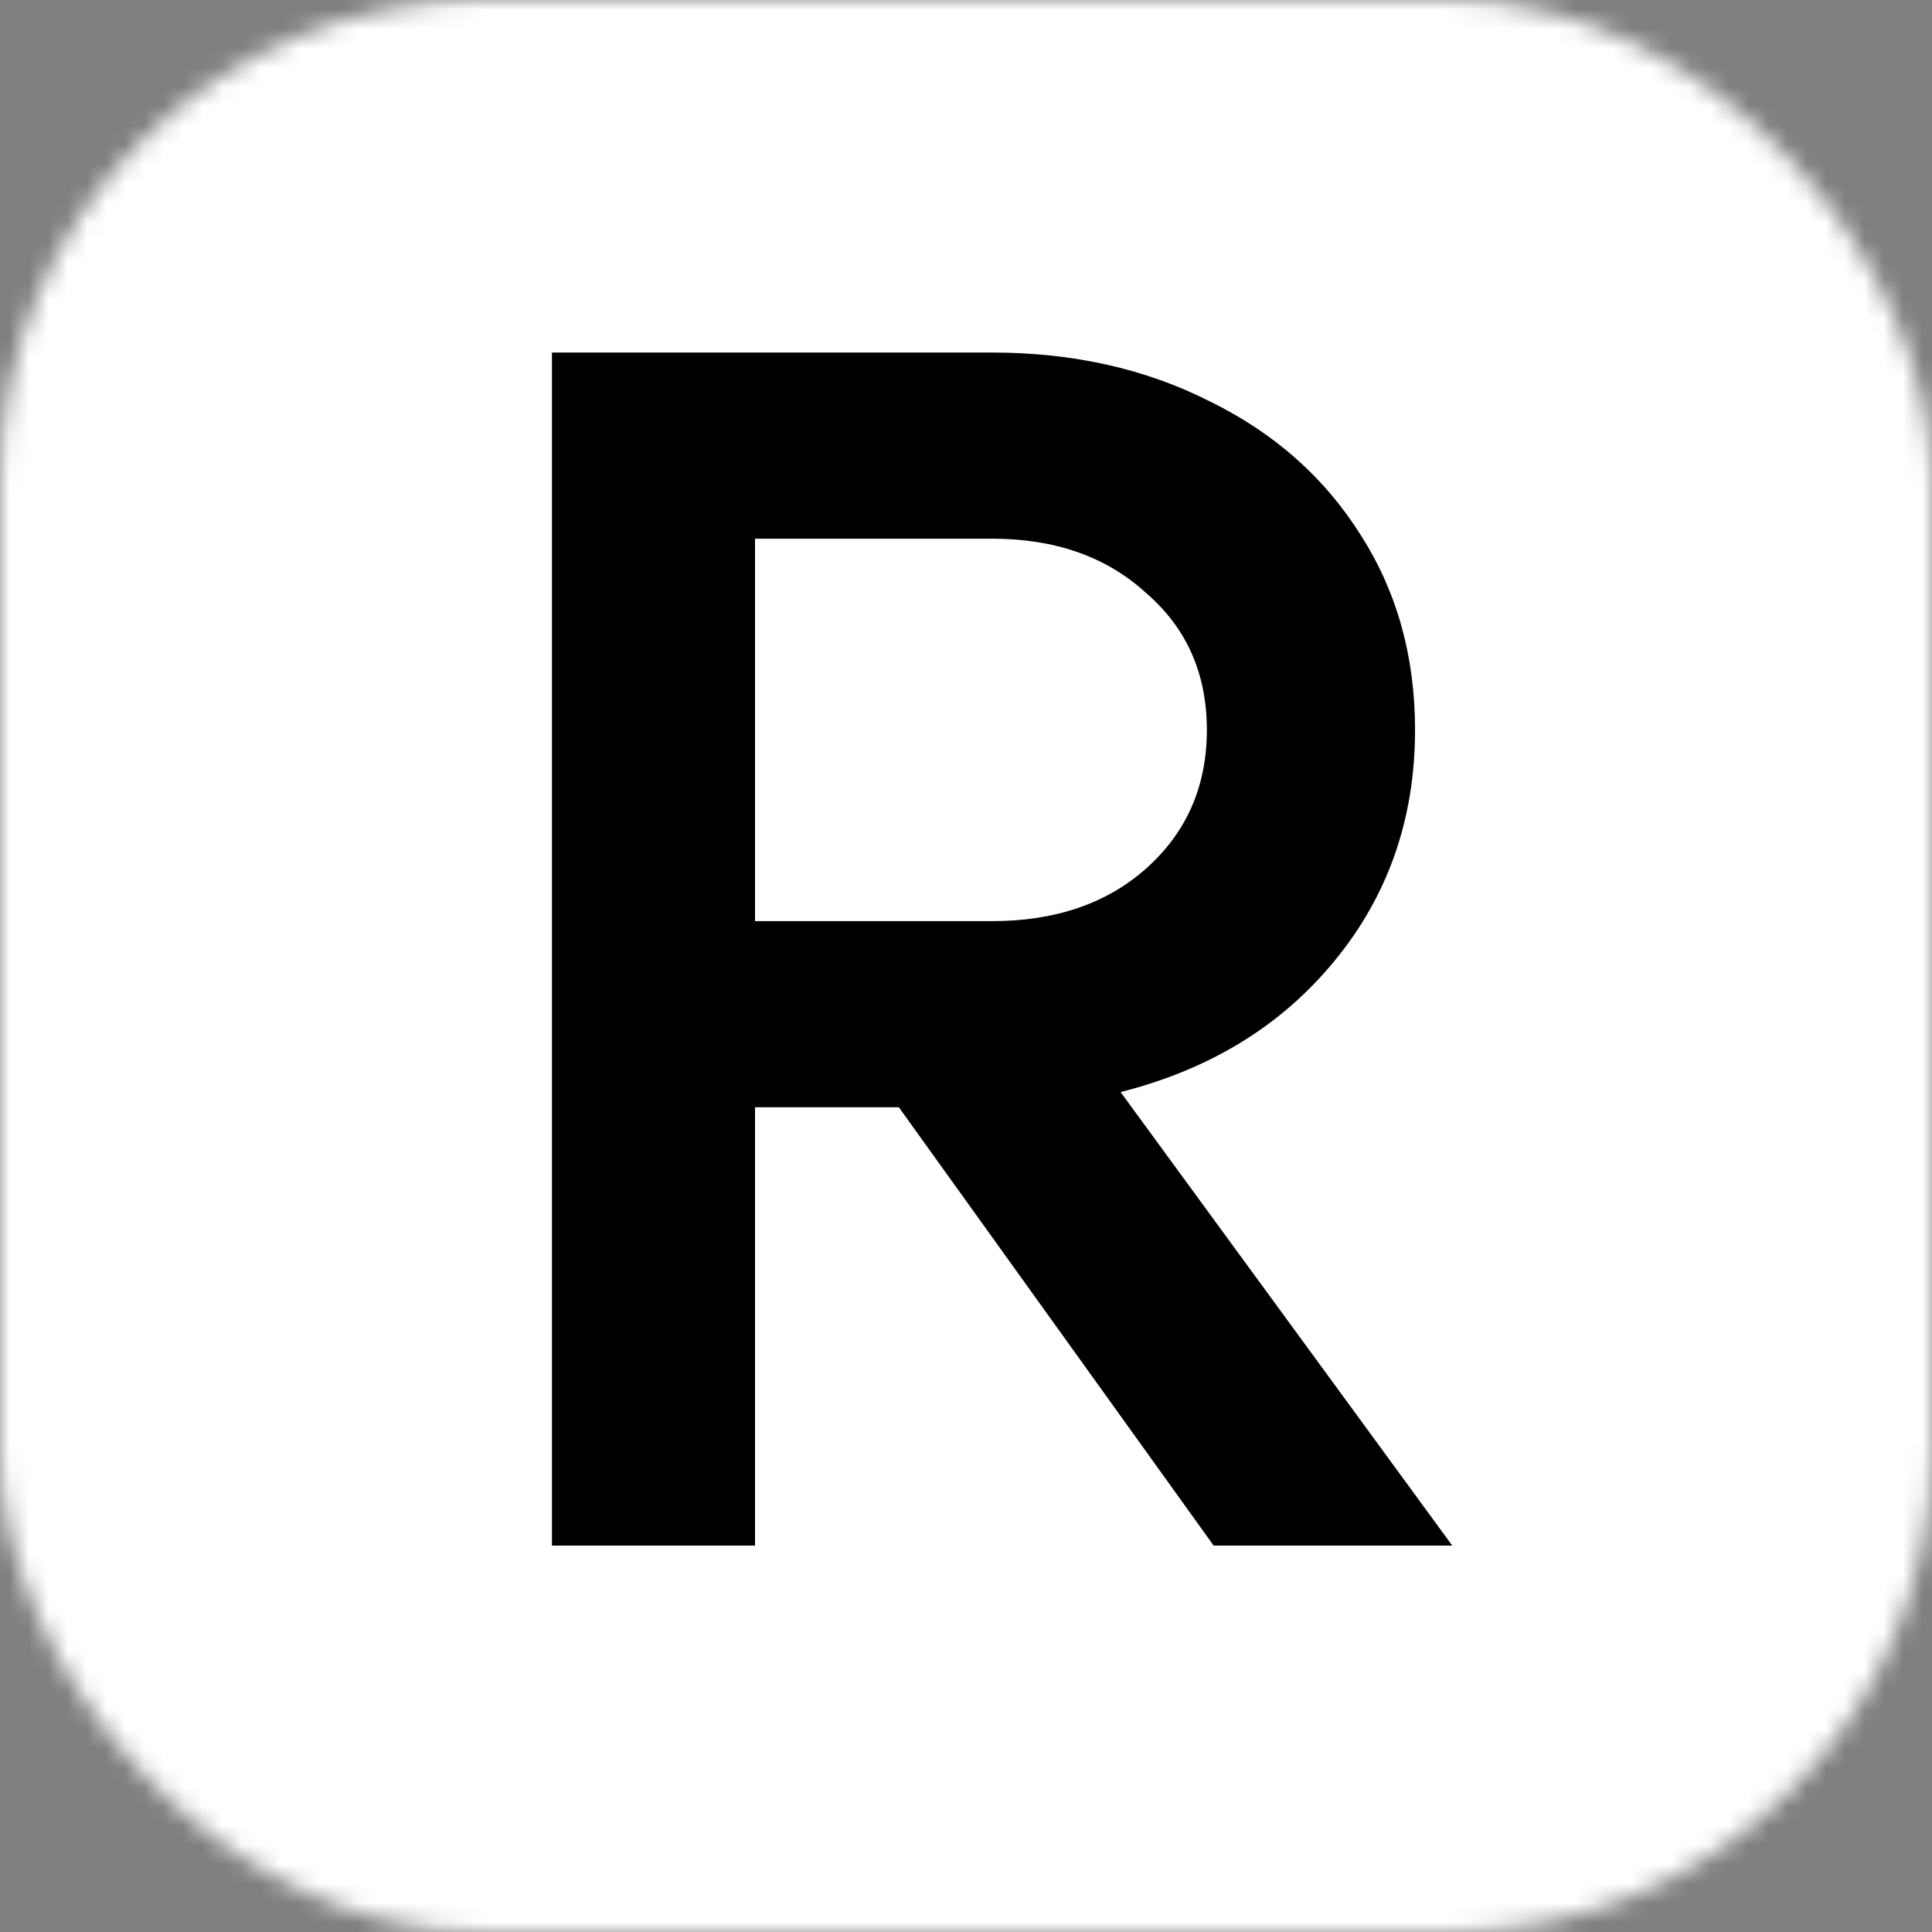<svg xmlns="http://www.w3.org/2000/svg" width="100" height="100" fill="none"><rect width="100%" height="100%" fill="#808080" stroke="none"/><g clip-path="url(#a)"><mask id="c" width="100" height="100" x="0" y="0" maskUnits="userSpaceOnUse" style="mask-type:alpha"><rect width="100" height="100" fill="url(#b)" rx="25"/></mask><g mask="url(#c)"><path fill="#fff" d="M0 0h100v100H0z"/></g><path fill="#000" d="M75.169 80h-12.35L46.525 57.313h-7.445V80H28.569V18.247h22.775c4.204 0 7.97.847 11.299 2.54 3.329 1.635 5.927 3.942 7.796 6.92 1.868 2.92 2.803 6.278 2.803 10.073 0 4.614-1.402 8.614-4.205 12-2.744 3.329-6.423 5.577-11.036 6.745L75.169 80ZM39.08 27.882v19.796h12.263c3.27 0 5.927-.905 7.97-2.715 2.103-1.869 3.154-4.263 3.154-7.183s-1.051-5.284-3.154-7.095c-2.043-1.868-4.7-2.803-7.97-2.803H39.08Z"/></g><defs><linearGradient id="b" x1="50" x2="50" y1="0" y2="100" gradientUnits="userSpaceOnUse"><stop stop-color="#2A2040"/><stop offset=".336" stop-color="#29203F"/><stop offset=".654" stop-color="#271E3B"/><stop offset="1" stop-color="#281F3D"/></linearGradient><clipPath id="a"><path fill="#fff" d="M0 0h100v100H0z"/></clipPath></defs></svg>